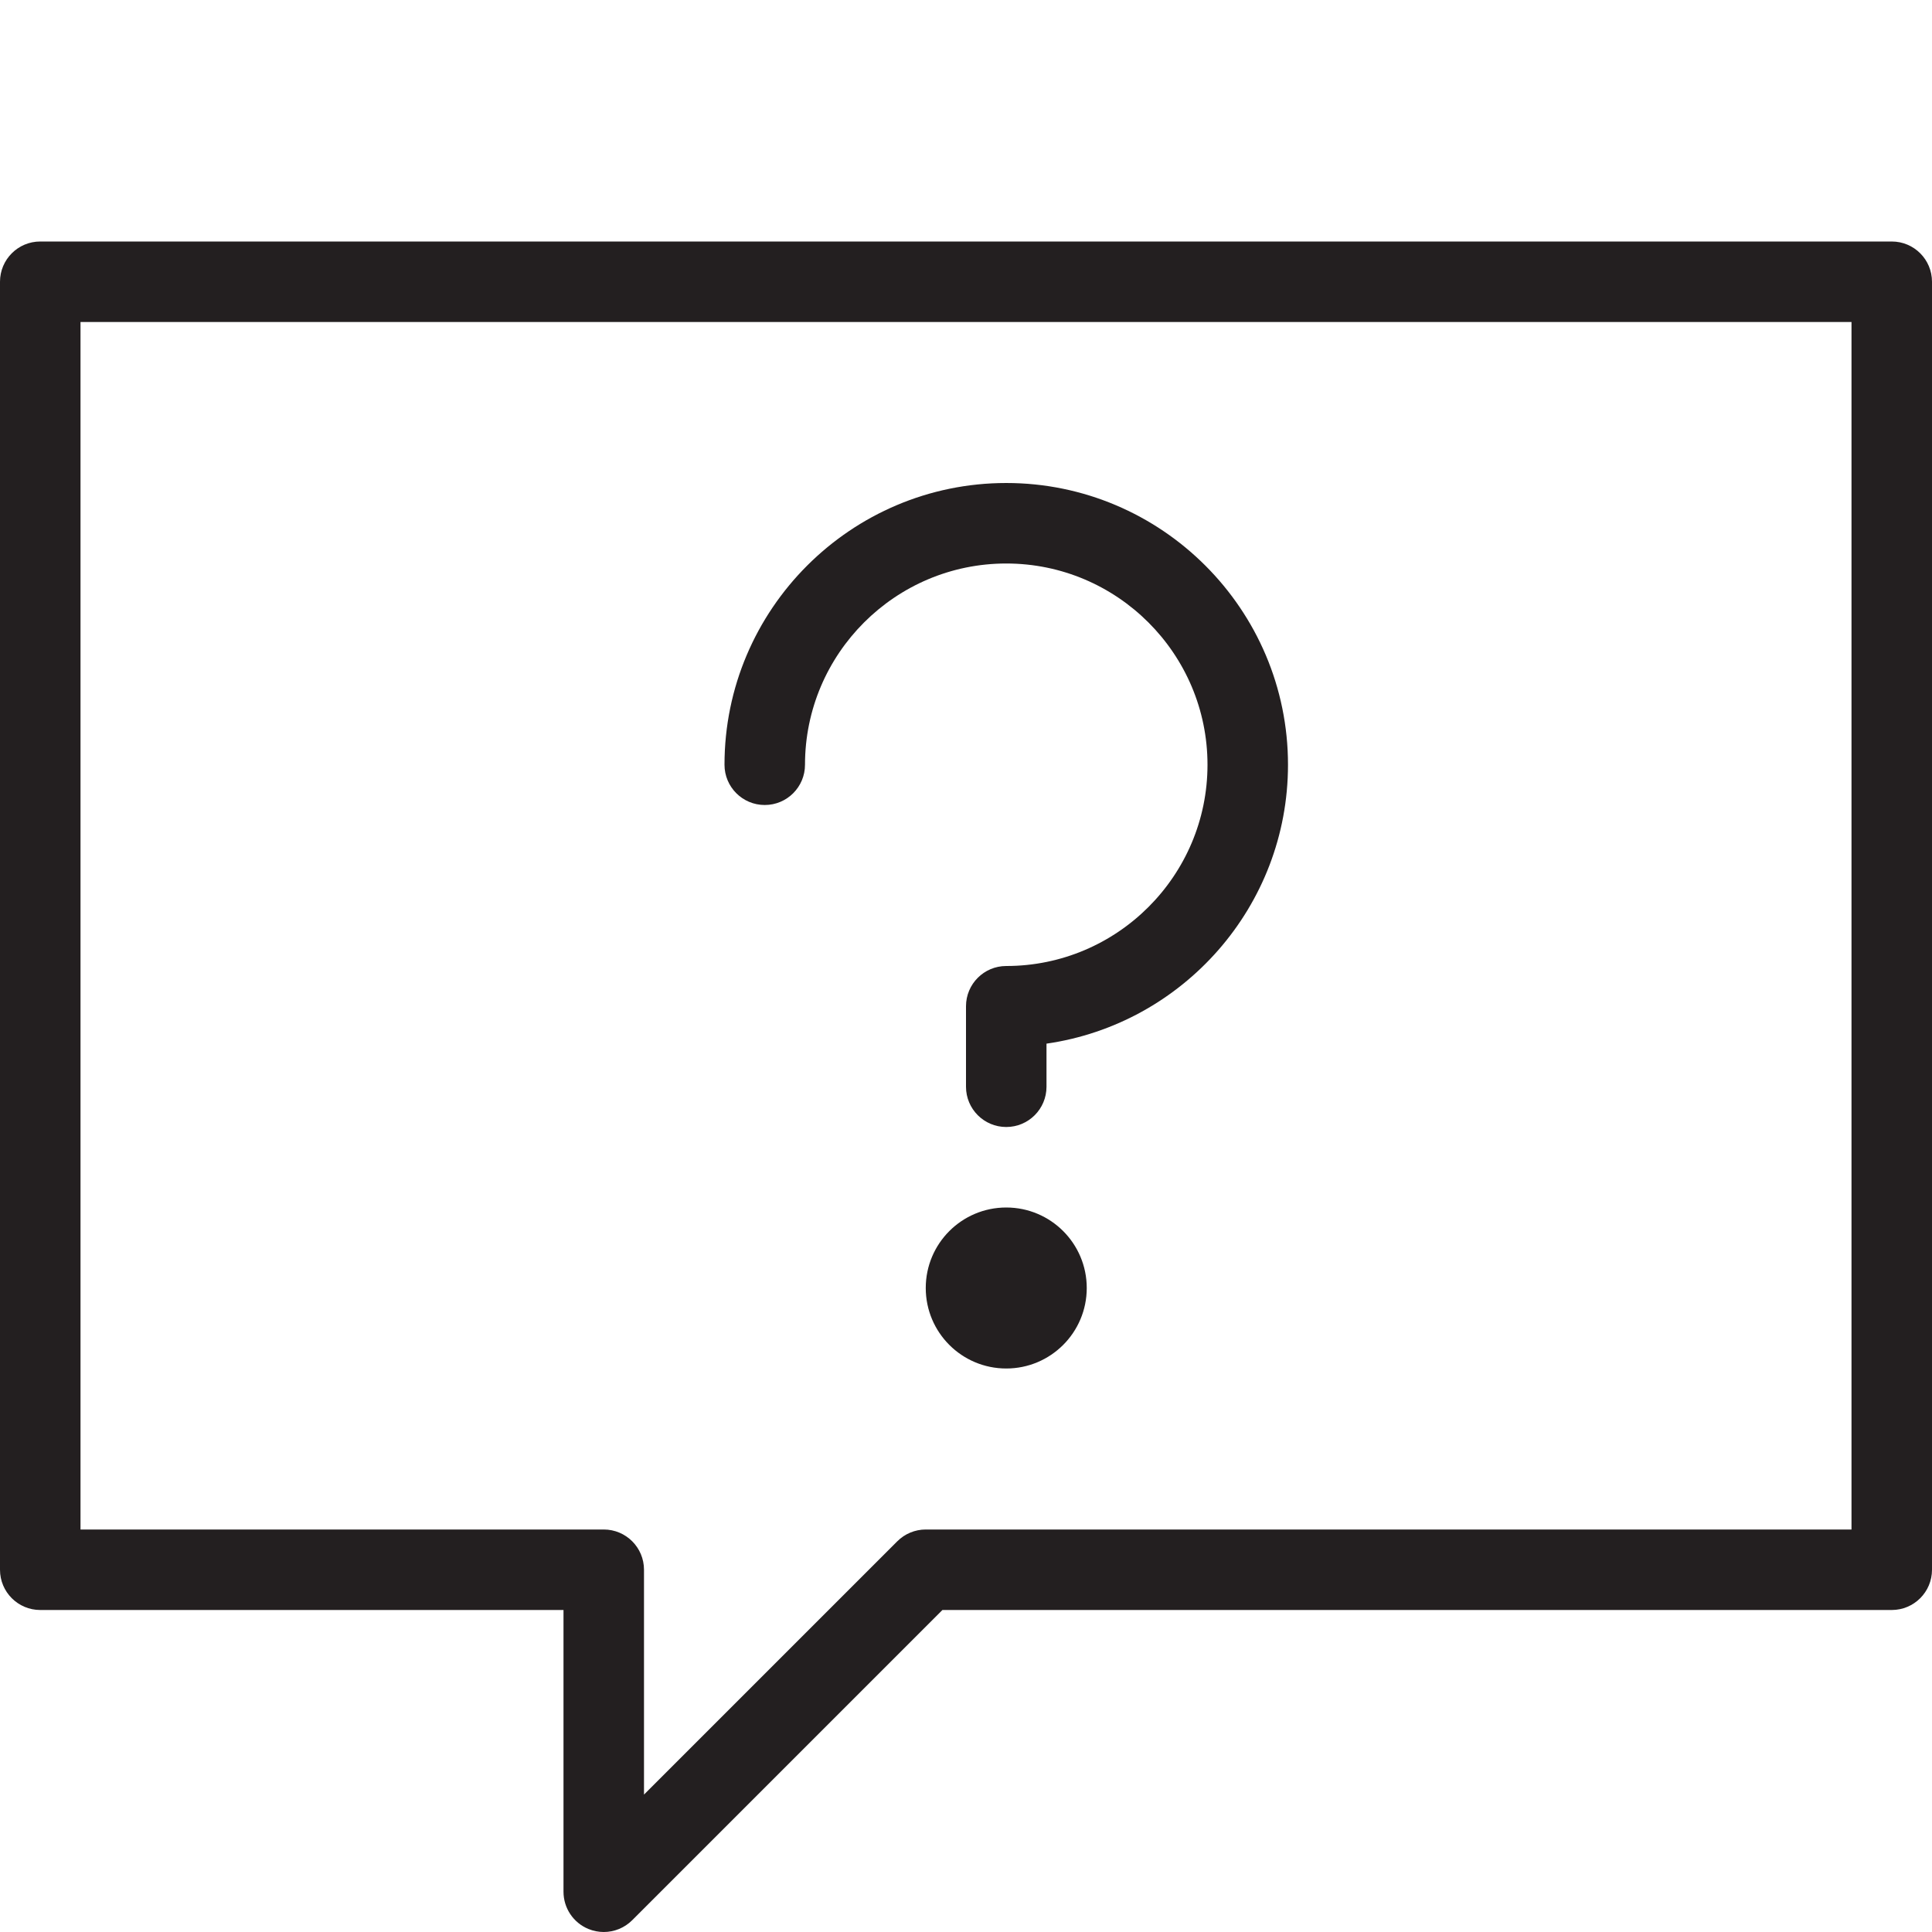 <?xml version="1.0" encoding="utf-8"?>
<!-- Generator: Adobe Illustrator 17.0.0, SVG Export Plug-In . SVG Version: 6.00 Build 0)  -->
<!DOCTYPE svg PUBLIC "-//W3C//DTD SVG 1.1//EN" "http://www.w3.org/Graphics/SVG/1.1/DTD/svg11.dtd">
<svg version="1.1" id="Layer_1" xmlns="http://www.w3.org/2000/svg" xmlns:xlink="http://www.w3.org/1999/xlink" x="0px" y="0px"
	 width="48px" height="48px" viewBox="0 0 48 48" enable-background="new 0 0 48 48" xml:space="preserve">
<g>
	<path fill="#231F20" d="M47,6H1C0.447,6,0,6.448,0,7v32c0,0.552,0.447,1,1,1h13v7c0,0.404,0.243,0.769,0.617,0.924
		C14.741,47.975,14.871,48,15,48c0.26,0,0.516-0.102,0.707-0.293L23.414,40H47c0.553,0,1-0.448,1-1V7C48,6.448,47.553,6,47,6z
		 M46,38H23c-0.266,0-0.52,0.106-0.707,0.293L16,44.586V39c0-0.552-0.447-1-1-1H2V8h44V38z"/>
	<circle fill="#231F20" cx="25" cy="32" r="2"/>
	<path fill="#231F20" d="M19,20c0.553,0,1-0.448,1-1c0-2.757,2.243-5,5-5s5,2.243,5,5s-2.243,5-5,5c-0.553,0-1,0.448-1,1v2
		c0,0.552,0.447,1,1,1s1-0.448,1-1v-1.071c3.388-0.487,6-3.408,6-6.929c0-3.86-3.141-7-7-7s-7,3.14-7,7C18,19.552,18.447,20,19,20z"
		/>
</g>
</svg>
